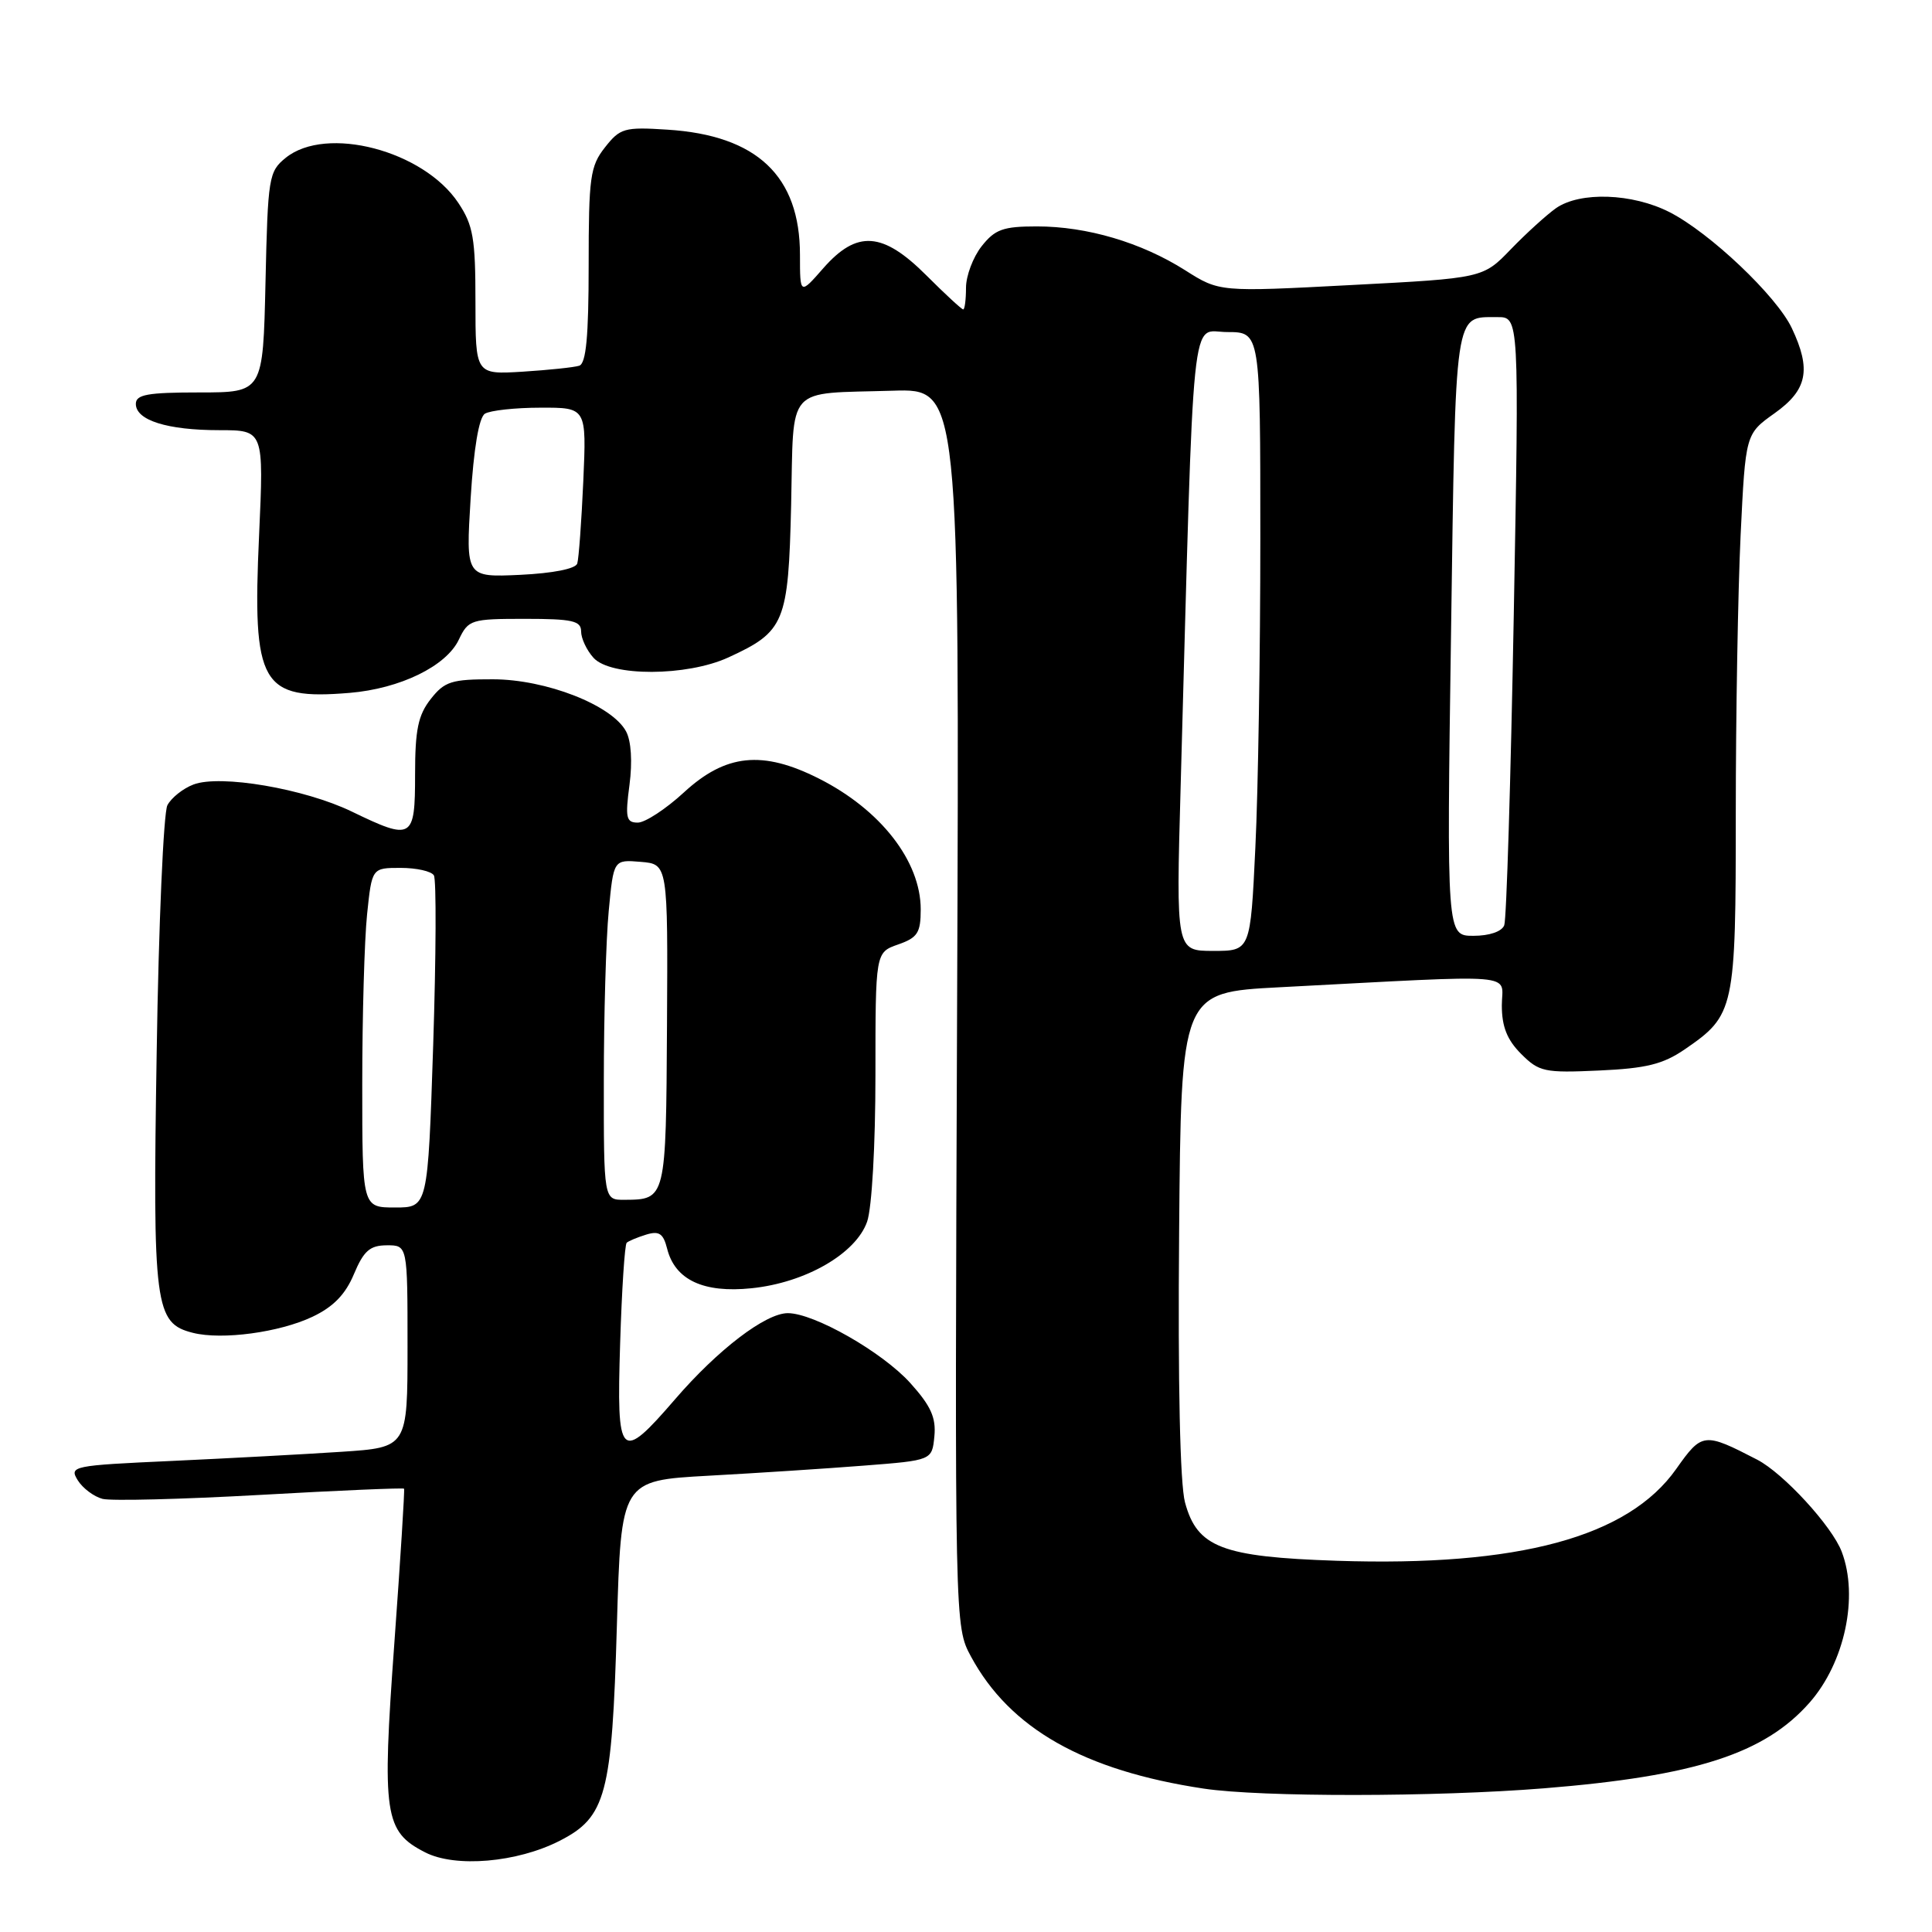 <?xml version="1.0" encoding="UTF-8" standalone="no"?>
<!DOCTYPE svg PUBLIC "-//W3C//DTD SVG 1.1//EN" "http://www.w3.org/Graphics/SVG/1.1/DTD/svg11.dtd" >
<svg xmlns="http://www.w3.org/2000/svg" xmlns:xlink="http://www.w3.org/1999/xlink" version="1.1" viewBox="0 0 256 256">
 <g >
 <path fill="currentColor"
d=" M 74.15 243.92 C 80.31 240.78 81.09 237.84 81.74 215.40 C 82.30 196.18 82.30 196.18 93.90 195.54 C 100.28 195.19 109.55 194.59 114.50 194.20 C 123.50 193.50 123.50 193.50 123.81 190.32 C 124.05 187.84 123.34 186.28 120.62 183.26 C 116.91 179.15 107.87 174.00 104.39 174.00 C 101.45 174.00 95.12 178.83 89.45 185.41 C 82.15 193.86 81.69 193.39 82.17 178.05 C 82.39 170.92 82.78 164.91 83.04 164.67 C 83.29 164.44 84.46 163.95 85.63 163.59 C 87.34 163.07 87.89 163.44 88.40 165.46 C 89.44 169.59 93.21 171.36 99.58 170.70 C 106.74 169.97 113.42 166.11 114.90 161.87 C 115.53 160.06 116.00 151.73 116.00 142.45 C 116.00 126.20 116.00 126.20 119.00 125.15 C 121.58 124.25 122.00 123.61 122.00 120.50 C 122.00 114.11 116.68 107.28 108.50 103.16 C 101.03 99.39 96.15 99.90 90.62 105.00 C 88.23 107.20 85.48 109.00 84.51 109.00 C 82.97 109.00 82.83 108.36 83.41 104.00 C 83.81 100.94 83.64 98.19 82.96 96.92 C 81.10 93.44 72.36 90.02 65.32 90.01 C 59.83 90.00 58.91 90.29 57.07 92.63 C 55.40 94.76 55.00 96.70 55.00 102.63 C 55.00 111.21 54.64 111.42 46.60 107.53 C 40.33 104.50 29.19 102.60 25.64 103.95 C 24.26 104.47 22.70 105.71 22.18 106.70 C 21.67 107.69 21.02 122.45 20.76 139.50 C 20.22 173.22 20.50 175.33 25.57 176.61 C 29.43 177.58 37.04 176.55 41.40 174.48 C 44.17 173.17 45.78 171.51 46.90 168.82 C 48.20 165.73 49.02 165.02 51.25 165.01 C 54.00 165.00 54.00 165.00 54.00 178.39 C 54.00 191.79 54.00 191.79 45.25 192.37 C 40.44 192.69 30.34 193.23 22.80 193.58 C 9.58 194.18 9.15 194.27 10.30 196.14 C 10.96 197.20 12.44 198.31 13.59 198.61 C 14.75 198.90 24.16 198.66 34.52 198.08 C 44.88 197.49 53.44 197.13 53.54 197.26 C 53.64 197.39 53.06 206.62 52.25 217.77 C 50.60 240.50 50.92 242.68 56.34 245.45 C 60.34 247.50 68.51 246.80 74.15 243.92 Z  M 204.60 236.96 C 224.65 235.34 233.83 232.37 239.79 225.59 C 244.44 220.29 246.30 211.56 244.04 205.62 C 242.76 202.23 236.31 195.21 232.83 193.41 C 225.79 189.77 225.53 189.80 222.11 194.64 C 215.74 203.68 201.22 207.61 177.13 206.81 C 161.91 206.30 158.63 205.04 157.02 199.08 C 156.36 196.64 156.07 183.31 156.24 163.34 C 156.50 131.50 156.50 131.50 169.50 130.82 C 202.06 129.12 199.00 128.87 199.00 133.22 C 199.00 136.04 199.70 137.79 201.56 139.65 C 203.94 142.03 204.65 142.18 211.88 141.85 C 218.12 141.57 220.35 141.02 223.23 139.05 C 229.86 134.50 230.00 133.84 230.00 107.75 C 230.00 94.86 230.29 78.28 230.64 70.91 C 231.29 57.50 231.29 57.50 235.14 54.76 C 239.49 51.67 240.03 48.98 237.42 43.47 C 235.40 39.21 226.57 30.84 221.22 28.11 C 216.30 25.60 209.36 25.36 206.17 27.59 C 204.93 28.47 202.24 30.91 200.20 33.02 C 196.50 36.86 196.50 36.86 179.04 37.77 C 161.58 38.69 161.58 38.69 157.04 35.81 C 151.23 32.13 144.04 30.00 137.39 30.00 C 132.91 30.00 131.84 30.39 130.07 32.63 C 128.93 34.08 128.00 36.56 128.00 38.13 C 128.00 39.71 127.83 41.00 127.63 41.00 C 127.43 41.00 125.24 38.98 122.76 36.50 C 116.96 30.70 113.56 30.46 109.10 35.53 C 106.00 39.07 106.00 39.07 106.00 33.78 C 106.00 23.32 100.30 17.93 88.43 17.18 C 82.73 16.81 82.16 16.98 80.16 19.53 C 78.20 22.01 78.00 23.47 78.00 35.17 C 78.00 44.60 77.66 48.17 76.75 48.46 C 76.06 48.68 72.69 49.03 69.25 49.25 C 63.00 49.63 63.00 49.63 63.00 39.96 C 63.00 31.60 62.70 29.84 60.74 26.90 C 56.12 19.94 43.23 16.57 37.86 20.91 C 35.61 22.73 35.49 23.47 35.18 37.41 C 34.85 52.00 34.85 52.00 26.43 52.00 C 19.54 52.00 18.00 52.28 18.00 53.52 C 18.00 55.69 22.17 57.00 29.05 57.00 C 34.96 57.00 34.96 57.00 34.33 70.93 C 33.42 90.81 34.56 92.78 46.33 91.81 C 53.02 91.25 59.14 88.27 60.80 84.75 C 62.06 82.11 62.42 82.00 69.55 82.00 C 75.85 82.00 77.00 82.26 77.00 83.67 C 77.00 84.59 77.74 86.17 78.65 87.17 C 80.92 89.67 91.00 89.64 96.50 87.12 C 103.99 83.68 104.46 82.55 104.83 66.90 C 105.20 50.78 103.93 52.21 118.32 51.77 C 127.14 51.50 127.14 51.50 126.82 133.50 C 126.50 215.50 126.50 215.50 128.66 219.50 C 133.82 229.05 143.63 234.61 159.50 237.00 C 167.12 238.14 190.18 238.12 204.60 236.96 Z  M 48.00 143.65 C 48.00 134.65 48.29 124.53 48.64 121.15 C 49.28 115.00 49.28 115.00 53.08 115.00 C 55.17 115.00 57.16 115.44 57.49 115.99 C 57.83 116.53 57.78 126.65 57.40 138.49 C 56.69 160.00 56.69 160.00 52.35 160.00 C 48.00 160.00 48.00 160.00 48.00 143.65 Z  M 80.01 143.25 C 80.01 134.59 80.30 124.44 80.66 120.70 C 81.30 113.90 81.30 113.90 84.90 114.20 C 88.50 114.50 88.50 114.50 88.38 135.86 C 88.25 158.95 88.25 158.95 82.75 158.98 C 80.00 159.00 80.00 159.00 80.01 143.25 Z  M 156.44 104.25 C 158.25 38.73 157.71 44.00 162.61 44.00 C 167.00 44.00 167.00 44.00 167.00 71.34 C 167.00 86.38 166.71 104.83 166.34 112.34 C 165.69 126.00 165.69 126.00 160.76 126.00 C 155.83 126.00 155.83 126.00 156.44 104.25 Z  M 192.27 83.86 C 192.89 40.47 192.66 42.05 198.40 42.02 C 201.30 42.00 201.30 42.00 200.58 81.60 C 200.18 103.39 199.62 121.84 199.32 122.60 C 199.00 123.44 197.35 124.00 195.24 124.00 C 191.69 124.00 191.69 124.00 192.27 83.86 Z  M 62.36 66.06 C 62.77 59.43 63.46 55.33 64.25 54.82 C 64.94 54.39 68.25 54.02 71.61 54.02 C 77.72 54.00 77.72 54.00 77.29 63.75 C 77.05 69.11 76.69 74.02 76.49 74.67 C 76.27 75.37 73.27 75.96 68.93 76.17 C 61.72 76.50 61.72 76.50 62.36 66.06 Z "/>
</g>
</svg>